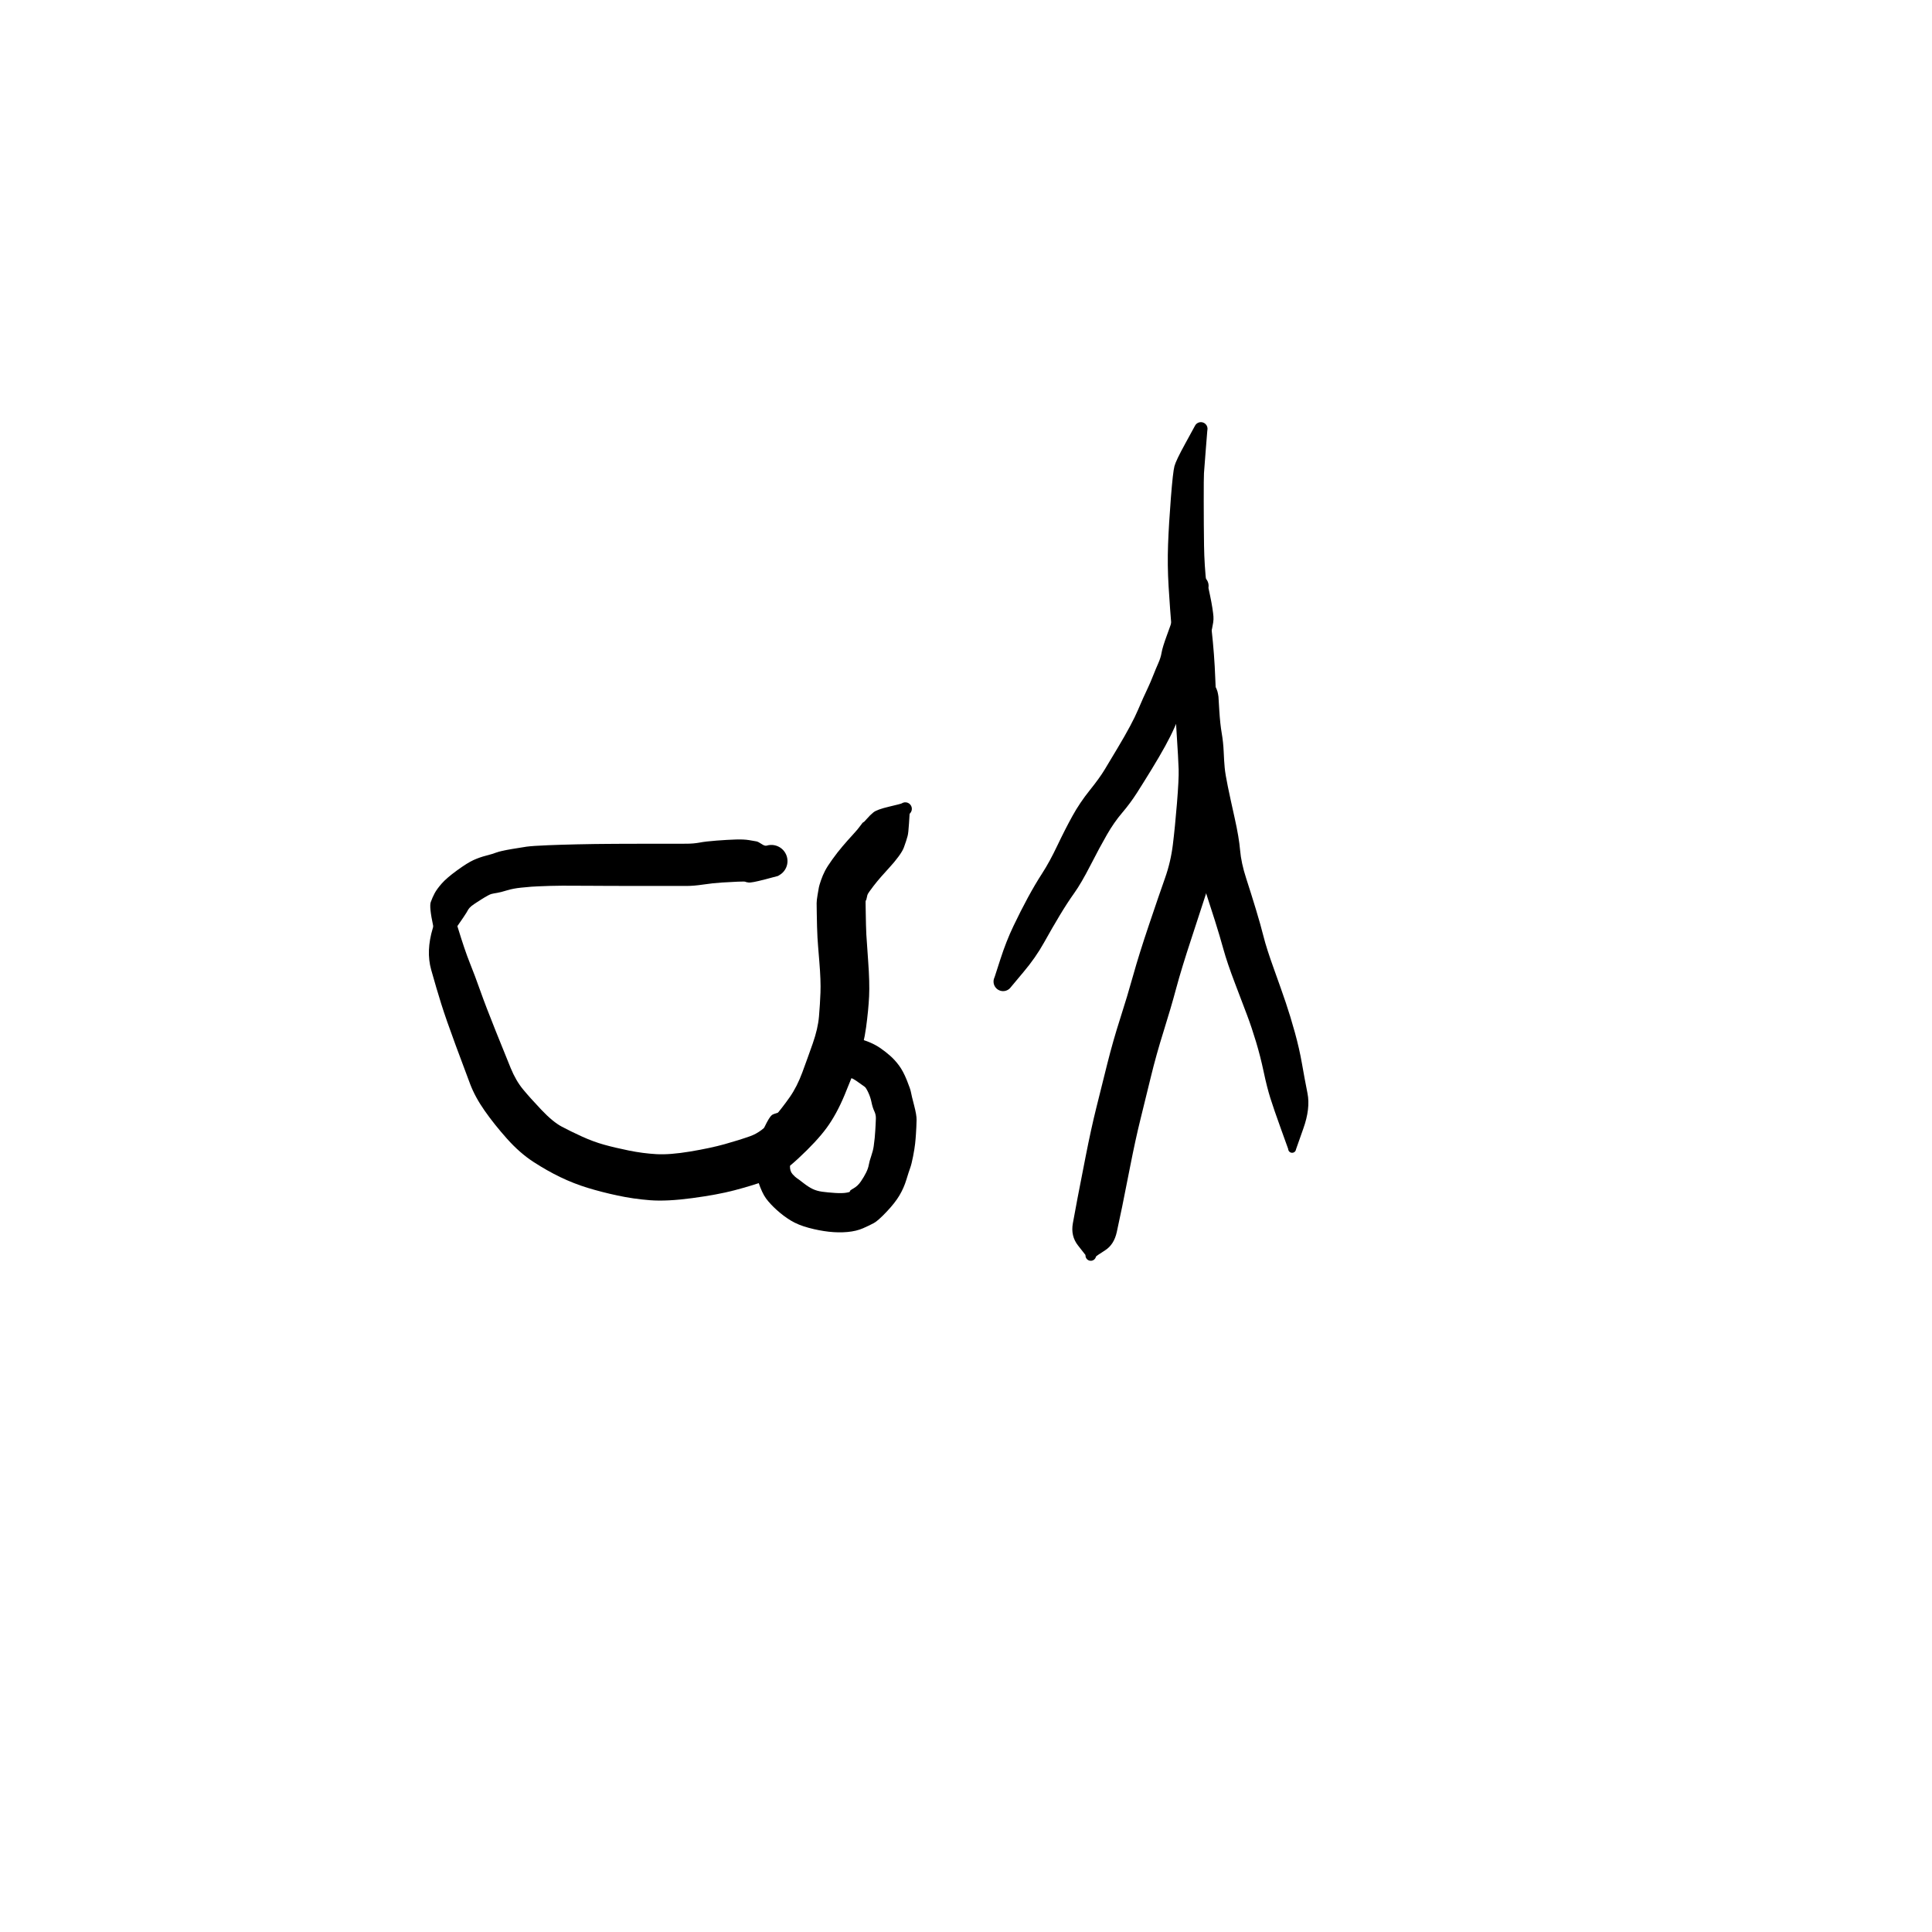 <?xml version="1.0" encoding="utf-8"?>
<!-- Generator: SketchAPI 2022.10.18.0 https://api.sketch.io -->
<svg version="1.1" xmlns="http://www.w3.org/2000/svg" xmlns:xlink="http://www.w3.org/1999/xlink" xmlns:sketchjs="https://sketch.io/dtd/" sketchjs:metadata="eyJuYW1lIjoiRHJhd2luZy04LnNrZXRjaHBhZCIsInN1cmZhY2UiOnsiaXNQYWludCI6dHJ1ZSwibWV0aG9kIjoiZmlsbCIsImJsZW5kIjoibm9ybWFsIiwiZW5hYmxlZCI6dHJ1ZSwib3BhY2l0eSI6MSwidHlwZSI6InBhdHRlcm4iLCJwYXR0ZXJuIjp7InR5cGUiOiJwYXR0ZXJuIiwicmVmbGVjdCI6Im5vLXJlZmxlY3QiLCJyZXBlYXQiOiJyZXBlYXQiLCJzbW9vdGhpbmciOmZhbHNlLCJzcmMiOiJ0cmFuc3BhcmVudExpZ2h0Iiwic3giOjEsInN5IjoxLCJ4MCI6MC41LCJ4MSI6MSwieTAiOjAuNSwieTEiOjF9LCJpc0ZpbGwiOnRydWV9LCJjbGlwUGF0aCI6eyJlbmFibGVkIjp0cnVlLCJzdHlsZSI6eyJzdHJva2VTdHlsZSI6ImJsYWNrIiwibGluZVdpZHRoIjoxfX0sImRlc2NyaXB0aW9uIjoiTWFkZSB3aXRoIFNrZXRjaHBhZCIsIm1ldGFkYXRhIjp7fSwiZXhwb3J0RFBJIjo3MiwiZXhwb3J0Rm9ybWF0IjoicG5nIiwiZXhwb3J0UXVhbGl0eSI6MC45NSwidW5pdHMiOiJweCIsIndpZHRoIjo2MDAsImhlaWdodCI6NjAwLCJwYWdlcyI6W3sid2lkdGgiOjYwMCwiaGVpZ2h0Ijo2MDB9XSwidXVpZCI6IjQ5NmJkNzUxLWUzYTItNGFmMS1iMjc2LWVmOTlkOGViMmZkMSJ9" width="600" height="600" viewBox="0 0 600 600">
<g style="mix-blend-mode: source-over;" sketchjs:tool="pen" transform="matrix(1.575,0,0,1.575,330.875,125.29)">
	<g sketchjs:uid="1">
		<g sketchjs:uid="2" style="paint-order: stroke fill markers;">
			<path d="M 27.976 5.38Q 27.976 5.38 27.675 9.142Q 27.374 12.903 27.321 13.741Q 27.269 14.578 27.273 19.316Q 27.277 24.054 27.334 28.013Q 27.391 31.972 27.83 35.791Q 28.27 39.609 28.823 44.575Q 29.377 49.54 29.547 54.18Q 29.718 58.82 30.195 64.206Q 30.672 69.593 30.754 71.709Q 30.837 73.826 30.533 79.025Q 30.228 84.225 29.811 87.859Q 29.393 91.493 28.11 95.492Q 26.827 99.491 24.855 105.468Q 22.883 111.445 21.841 115.33Q 20.799 119.215 19.355 123.816Q 17.911 128.417 16.857 132.753Q 15.803 137.089 14.808 141.098Q 13.813 145.107 12.763 150.47Q 11.713 155.833 11.195 158.358Q 10.676 160.883 10.13 163.378Q 9.583 165.872 7.815 166.993Q 6.048 168.114 6.02 168.238Q 5.992 168.362 5.936 168.476Q 5.879 168.589 5.797 168.686Q 5.715 168.783 5.612 168.857Q 5.509 168.931 5.391 168.979Q 5.274 169.026 5.148 169.044Q 5.022 169.062 4.896 169.05Q 4.77 169.037 4.65 168.995Q 4.531 168.952 4.425 168.882Q 4.319 168.812 4.233 168.719Q 4.147 168.626 4.085 168.515Q 4.024 168.404 3.991 168.281Q 3.958 168.159 3.955 168.032Q 3.952 167.905 3.952 167.905Q 3.952 167.905 2.483 166.034Q 1.014 164.162 1.468 161.656Q 1.921 159.15 2.402 156.625Q 2.883 154.099 3.982 148.518Q 5.081 142.936 6.078 138.937Q 7.075 134.938 8.226 130.323Q 9.378 125.709 10.798 121.289Q 12.218 116.868 13.362 112.759Q 14.505 108.65 16.52 102.679Q 18.534 96.707 19.648 93.567Q 20.761 90.426 21.182 87.025Q 21.603 83.624 21.992 78.865Q 22.381 74.105 22.327 72.172Q 22.273 70.238 21.906 64.632Q 21.538 59.026 21.482 54.667Q 21.427 50.309 21.013 45.291Q 20.599 40.273 20.345 36.082Q 20.091 31.891 20.24 27.833Q 20.39 23.776 20.794 18.632Q 21.197 13.488 21.5 12.362Q 21.802 11.235 23.623 7.928Q 25.444 4.62 25.508 4.474Q 25.572 4.328 25.669 4.202Q 25.766 4.075 25.89 3.976Q 26.014 3.876 26.159 3.809Q 26.304 3.742 26.46 3.712Q 26.616 3.682 26.776 3.689Q 26.935 3.697 27.087 3.743Q 27.24 3.789 27.377 3.87Q 27.514 3.951 27.628 4.063Q 27.742 4.174 27.826 4.31Q 27.91 4.445 27.959 4.597Q 28.008 4.748 28.019 4.907Q 28.03 5.066 28.003 5.223Q 27.976 5.38 27.976 5.38" sketchjs:uid="3" style="fill: #000000;"/>
		</g>
	</g>
</g>
<g style="mix-blend-mode: source-over;" sketchjs:tool="pen" transform="matrix(1.575,0,0,1.575,303.643,173.308)">
	<g sketchjs:uid="1">
		<g sketchjs:uid="2" style="paint-order: stroke fill markers;">
			<path d="M 3.341 82.59Q 3.341 82.59 4.474 79.081Q 5.606 75.573 7.03 72.585Q 8.454 69.598 9.879 66.967Q 11.303 64.337 12.735 62.126Q 14.167 59.915 15.681 56.728Q 17.195 53.542 18.656 50.892Q 20.117 48.242 22.075 45.804Q 24.034 43.366 25.043 41.688Q 26.052 40.011 27.535 37.534Q 29.017 35.057 30.029 33.164Q 31.041 31.27 31.583 29.984Q 32.124 28.698 32.61 27.629Q 33.096 26.561 33.581 25.53Q 34.065 24.5 34.595 23.156Q 35.125 21.813 35.607 20.728Q 36.09 19.643 36.257 18.632Q 36.424 17.622 37.285 15.272Q 38.146 12.922 38.221 12.623Q 38.296 12.325 38.365 11.973Q 38.434 11.622 38.497 11.242Q 38.56 10.861 38.72 10.448Q 38.879 10.035 39.18 9.165Q 39.48 8.296 40.397 6.674Q 41.314 5.053 41.395 4.809Q 41.476 4.564 41.613 4.347Q 41.75 4.129 41.935 3.951Q 42.12 3.772 42.343 3.643Q 42.565 3.515 42.812 3.443Q 43.059 3.371 43.316 3.36Q 43.573 3.349 43.825 3.4Q 44.077 3.451 44.31 3.561Q 44.542 3.671 44.742 3.833Q 44.941 3.996 45.096 4.201Q 45.251 4.407 45.352 4.643Q 45.453 4.879 45.495 5.133Q 45.536 5.387 45.516 5.643Q 45.496 5.9 45.496 5.9Q 45.496 5.9 45.797 7.319Q 46.098 8.738 46.268 9.85Q 46.439 10.962 46.478 11.529Q 46.517 12.095 46.43 12.685Q 46.343 13.274 46.211 13.883Q 46.08 14.492 45.894 15.13Q 45.708 15.768 45.017 17.537Q 44.326 19.307 43.9 21.099Q 43.474 22.892 43.045 23.855Q 42.615 24.817 41.977 26.386Q 41.338 27.955 40.863 28.944Q 40.387 29.934 39.931 30.903Q 39.474 31.872 38.768 33.475Q 38.062 35.077 36.937 37.123Q 35.811 39.169 34.28 41.671Q 32.748 44.174 31.417 46.261Q 30.085 48.348 28.49 50.216Q 26.894 52.085 25.491 54.52Q 24.087 56.954 22.246 60.545Q 20.405 64.136 19.036 66.053Q 17.667 67.97 16.2 70.407Q 14.733 72.845 13.073 75.82Q 11.414 78.795 9.036 81.613Q 6.659 84.43 6.525 84.615Q 6.39 84.801 6.216 84.948Q 6.041 85.096 5.836 85.197Q 5.631 85.299 5.408 85.348Q 5.185 85.398 4.956 85.393Q 4.728 85.387 4.507 85.327Q 4.286 85.268 4.086 85.157Q 3.886 85.046 3.719 84.89Q 3.551 84.734 3.426 84.543Q 3.3 84.352 3.224 84.137Q 3.148 83.921 3.126 83.693Q 3.104 83.466 3.136 83.239Q 3.169 83.013 3.255 82.801Q 3.341 82.589 3.341 82.59" sketchjs:uid="3" style="fill: #000000;"/>
		</g>
	</g>
</g>
<g style="mix-blend-mode: source-over;" sketchjs:tool="pen" transform="matrix(1.575,0,0,1.575,363.695,208.743)">
	<g sketchjs:uid="1">
		<g sketchjs:uid="2" style="paint-order: stroke fill markers;">
			<path d="M 23.081 94Q 23.081 94 21.656 90.047Q 20.231 86.093 19.567 83.979Q 18.903 81.864 18.255 78.805Q 17.607 75.746 16.748 72.893Q 15.89 70.041 14.984 67.639Q 14.078 65.236 12.569 61.28Q 11.06 57.323 10.327 54.671Q 9.595 52.019 8.671 49.092Q 7.747 46.165 6.77 43.182Q 5.794 40.199 5.387 36.844Q 4.979 33.489 4.195 30.219Q 3.41 26.949 2.862 24.406Q 2.314 21.862 2.115 20.166Q 1.916 18.47 1.814 16.353Q 1.712 14.235 1.449 13.004Q 1.186 11.773 0.924 8.478Q 0.662 5.183 0.704 4.661Q 0.747 4.14 0.912 3.643Q 1.078 3.147 1.358 2.705Q 1.638 2.262 2.015 1.9Q 2.393 1.537 2.846 1.276Q 3.299 1.014 3.802 0.869Q 4.305 0.723 4.828 0.702Q 5.35 0.681 5.863 0.786Q 6.376 0.891 6.849 1.115Q 7.321 1.34 7.727 1.671Q 8.132 2.002 8.446 2.42Q 8.761 2.839 8.966 3.32Q 9.171 3.802 9.255 4.318Q 9.338 4.835 9.338 4.834Q 9.338 4.834 9.501 7.507Q 9.664 10.179 9.978 12.006Q 10.292 13.833 10.37 15.697Q 10.449 17.561 10.567 18.832Q 10.684 20.104 11.191 22.568Q 11.698 25.032 12.545 28.811Q 13.391 32.591 13.605 35.107Q 13.82 37.624 14.802 40.651Q 15.785 43.679 16.726 46.782Q 17.667 49.886 18.239 52.17Q 18.811 54.454 20.262 58.482Q 21.713 62.51 22.617 65.177Q 23.52 67.843 24.407 71.05Q 25.293 74.257 25.796 77.15Q 26.299 80.044 26.894 83.043Q 27.489 86.043 26.064 90.021Q 24.639 94 24.628 94.093Q 24.616 94.186 24.583 94.274Q 24.55 94.362 24.496 94.439Q 24.443 94.517 24.373 94.579Q 24.303 94.641 24.219 94.685Q 24.136 94.728 24.045 94.751Q 23.954 94.773 23.86 94.773Q 23.766 94.773 23.675 94.751Q 23.584 94.728 23.501 94.685Q 23.417 94.641 23.347 94.579Q 23.277 94.517 23.223 94.439Q 23.17 94.362 23.137 94.274Q 23.104 94.186 23.092 94.093Q 23.081 94 23.081 94" sketchjs:uid="3" style="fill: #000000;"/>
		</g>
	</g>
</g>
<g style="mix-blend-mode: source-over;" sketchjs:tool="pen" transform="matrix(1.575,0,0,1.575,130.433,243.299)">
	<g sketchjs:uid="1">
		<g sketchjs:uid="2" style="paint-order: stroke fill markers;">
			<path d="M 6.127 24.06Q 6.127 24.06 7.479 28.492Q 8.831 32.923 9.833 35.414Q 10.835 37.905 11.888 40.881Q 12.94 43.856 14.903 48.75Q 16.865 53.643 17.881 56.121Q 18.897 58.598 20.292 60.293Q 21.687 61.989 23.941 64.364Q 26.194 66.74 27.961 67.679Q 29.728 68.619 31.947 69.629Q 34.167 70.64 36.269 71.227Q 38.37 71.815 41.156 72.382Q 43.943 72.948 46.597 73.1Q 49.25 73.252 53.259 72.584Q 57.267 71.915 60.054 71.137Q 62.841 70.359 65.11 69.558Q 67.379 68.756 69.42 66.343Q 71.461 63.931 72.905 61.863Q 74.348 59.796 75.392 56.971Q 76.436 54.146 77.45 51.257Q 78.464 48.369 78.672 45.956Q 78.88 43.542 78.967 41.217Q 79.053 38.891 78.745 35.192Q 78.436 31.494 78.377 30.404Q 78.319 29.313 78.291 28.256Q 78.263 27.199 78.238 25.683Q 78.212 24.166 78.209 23.625Q 78.206 23.084 78.395 21.975Q 78.584 20.867 78.653 20.489Q 78.722 20.111 79.064 19.111Q 79.406 18.11 79.861 17.235Q 80.315 16.36 81.307 14.979Q 82.298 13.597 83.322 12.395Q 84.346 11.192 85.366 10.089Q 86.386 8.986 86.843 8.326Q 87.301 7.667 87.431 7.649Q 87.561 7.631 88.146 6.943Q 88.731 6.254 89.417 5.701Q 90.103 5.147 92.477 4.587Q 94.85 4.027 94.98 3.94Q 95.111 3.853 95.258 3.8Q 95.405 3.746 95.561 3.73Q 95.716 3.713 95.871 3.735Q 96.026 3.756 96.172 3.814Q 96.317 3.871 96.445 3.962Q 96.572 4.053 96.674 4.172Q 96.776 4.291 96.847 4.43Q 96.917 4.57 96.953 4.723Q 96.988 4.875 96.985 5.032Q 96.983 5.188 96.943 5.34Q 96.903 5.491 96.828 5.628Q 96.753 5.766 96.648 5.881Q 96.542 5.997 96.542 5.997Q 96.542 5.997 96.422 7.894Q 96.303 9.792 96.149 10.359Q 95.996 10.925 95.844 11.384Q 95.692 11.842 95.425 12.593Q 95.157 13.344 94.329 14.457Q 93.501 15.57 92.602 16.537Q 91.703 17.505 90.898 18.433Q 90.093 19.361 89.444 20.2Q 88.794 21.04 88.61 21.324Q 88.426 21.609 88.32 21.767Q 88.214 21.925 88.103 22.509Q 87.991 23.092 87.923 23.073Q 87.855 23.054 87.862 23.529Q 87.868 24.005 87.893 25.48Q 87.917 26.955 87.94 27.888Q 87.963 28.822 88.009 29.782Q 88.055 30.743 88.369 35.019Q 88.683 39.295 88.556 41.966Q 88.428 44.638 87.964 48.076Q 87.5 51.513 86.399 54.591Q 85.299 57.668 83.706 61.476Q 82.114 65.285 80.177 67.927Q 78.241 70.569 74.557 73.982Q 70.874 77.395 68.074 78.382Q 65.274 79.369 61.957 80.238Q 58.639 81.108 53.653 81.774Q 48.667 82.441 45.371 82.186Q 42.075 81.93 38.931 81.255Q 35.787 80.58 33.048 79.741Q 30.309 78.901 27.683 77.638Q 25.056 76.375 22.36 74.623Q 19.665 72.871 17.16 70.063Q 14.656 67.256 12.763 64.556Q 10.869 61.855 9.889 59.28Q 8.909 56.705 7.017 51.583Q 5.125 46.461 4.178 43.435Q 3.23 40.409 2.2 36.726Q 1.169 33.044 2.521 28.552Q 3.873 24.06 3.889 23.925Q 3.906 23.79 3.954 23.663Q 4.002 23.536 4.079 23.424Q 4.156 23.313 4.258 23.223Q 4.36 23.133 4.48 23.069Q 4.6 23.006 4.732 22.974Q 4.864 22.941 5 22.941Q 5.136 22.941 5.268 22.974Q 5.4 23.006 5.52 23.069Q 5.64 23.133 5.742 23.223Q 5.844 23.313 5.921 23.425Q 5.998 23.536 6.046 23.663Q 6.094 23.79 6.111 23.925Q 6.127 24.06 6.127 24.06" sketchjs:uid="3" style="fill: #000000;"/>
		</g>
	</g>
</g>
<g style="mix-blend-mode: source-over;" sketchjs:tool="pen" transform="matrix(1.343,0,0,1.343,233.005,321.753)">
	<g sketchjs:uid="1">
		<g sketchjs:uid="2" style="paint-order: stroke fill markers;">
			<path d="M 13.945 16.357Q 13.945 16.357 11.599 19.81Q 9.254 23.264 9.345 23.292Q 9.436 23.321 9.398 24.425Q 9.36 25.529 9.288 27.15Q 9.217 28.772 9.179 30.01Q 9.141 31.249 9.786 31.951Q 10.431 32.654 10.792 32.877Q 11.154 33.101 12.288 33.989Q 13.422 34.878 14.395 35.351Q 15.367 35.824 16.625 35.997Q 17.884 36.169 19.56 36.281Q 21.236 36.393 22.202 36.228Q 23.168 36.064 23.047 35.911Q 22.926 35.758 23.897 35.214Q 24.868 34.67 25.594 33.593Q 26.321 32.516 26.791 31.566Q 27.261 30.615 27.405 29.786Q 27.548 28.957 27.972 27.734Q 28.395 26.511 28.545 25.456Q 28.695 24.4 28.773 23.578Q 28.851 22.756 28.906 21.859Q 28.96 20.961 28.984 20.482Q 29.008 20.002 29.043 19.099Q 29.077 18.195 28.681 17.372Q 28.284 16.549 28.035 15.325Q 27.786 14.101 27.266 13.012Q 26.746 11.924 26.473 11.746Q 26.201 11.568 25.682 11.182Q 25.162 10.796 24.448 10.311Q 23.734 9.826 23.381 9.751Q 23.027 9.677 22.419 9.55Q 21.812 9.424 21.045 9.297Q 20.278 9.17 18.137 8.163Q 15.995 7.157 15.744 7.142Q 15.492 7.127 15.251 7.052Q 15.011 6.977 14.795 6.847Q 14.579 6.716 14.401 6.538Q 14.222 6.36 14.092 6.144Q 13.961 5.928 13.886 5.688Q 13.811 5.447 13.796 5.195Q 13.781 4.944 13.826 4.696Q 13.871 4.448 13.975 4.218Q 14.078 3.988 14.234 3.789Q 14.389 3.591 14.588 3.435Q 14.786 3.28 15.016 3.176Q 15.246 3.073 15.494 3.027Q 15.742 2.982 15.742 2.982Q 15.742 2.982 18.578 1.528Q 21.415 0.075 22.608 0.209Q 23.8 0.343 25.071 0.629Q 26.342 0.914 27.659 1.475Q 28.977 2.035 30.081 2.791Q 31.186 3.547 32.303 4.522Q 33.42 5.497 34.389 6.804Q 35.358 8.111 36.199 10.201Q 37.04 12.292 37.157 12.988Q 37.273 13.684 37.877 15.992Q 38.482 18.299 38.456 19.387Q 38.431 20.475 38.404 21.004Q 38.378 21.533 38.312 22.625Q 38.246 23.718 38.121 24.874Q 37.997 26.029 37.645 27.837Q 37.292 29.644 36.976 30.507Q 36.659 31.369 36.086 33.25Q 35.513 35.131 34.493 36.854Q 33.473 38.577 31.516 40.643Q 29.559 42.708 28.584 43.242Q 27.61 43.776 26.075 44.449Q 24.541 45.122 22.488 45.311Q 20.436 45.501 18.175 45.249Q 15.913 44.996 13.49 44.343Q 11.067 43.69 9.38 42.667Q 7.692 41.643 6.138 40.238Q 4.584 38.834 3.654 37.572Q 2.723 36.31 1.863 33.745Q 1.003 31.18 1.168 29.431Q 1.332 27.682 1.796 25.438Q 2.259 23.194 3.326 20.972Q 4.393 18.751 4.985 18.277Q 5.577 17.802 9.676 16.953Q 13.775 16.103 13.792 16.095Q 13.808 16.086 13.826 16.082Q 13.844 16.078 13.862 16.078Q 13.881 16.079 13.899 16.083Q 13.916 16.088 13.933 16.097Q 13.949 16.106 13.962 16.118Q 13.976 16.13 13.986 16.146Q 13.996 16.161 14.003 16.178Q 14.009 16.196 14.011 16.214Q 14.013 16.232 14.01 16.251Q 14.008 16.269 14.001 16.286Q 13.994 16.303 13.984 16.318Q 13.973 16.333 13.959 16.345Q 13.945 16.357 13.945 16.357" sketchjs:uid="3" style="fill: #000000;"/>
		</g>
	</g>
</g>
<g style="mix-blend-mode: source-over;" sketchjs:tool="pen" transform="matrix(1.575,0,0,1.575,128.859,259.543)">
	<g sketchjs:uid="1">
		<g sketchjs:uid="2" style="paint-order: stroke fill markers;">
			<path d="M 4.427 21.626Q 4.427 21.626 3.608 17.817Q 2.789 14.009 3.119 13.09Q 3.448 12.172 3.88 11.356Q 4.311 10.54 5.271 9.441Q 6.232 8.341 8.304 6.833Q 10.377 5.325 11.584 4.784Q 12.791 4.244 14.008 3.934Q 15.225 3.625 16.064 3.31Q 16.903 2.995 19.175 2.613Q 21.447 2.232 22.026 2.155Q 22.605 2.078 23.678 2.004Q 24.751 1.931 26.295 1.871Q 27.839 1.812 28.88 1.779Q 29.921 1.747 31.923 1.699Q 33.925 1.651 35.442 1.634Q 36.96 1.617 37.971 1.61Q 38.983 1.603 40.472 1.594Q 41.961 1.584 44.955 1.582Q 47.949 1.579 49.957 1.577Q 51.966 1.575 53.465 1.575Q 54.965 1.575 56.148 1.348Q 57.331 1.121 59.506 0.957Q 61.68 0.793 63.273 0.744Q 64.865 0.695 65.904 0.868Q 66.944 1.041 67.324 1.113Q 67.704 1.185 68.344 1.624Q 68.983 2.064 69.353 1.952Q 69.724 1.839 70.11 1.819Q 70.496 1.799 70.876 1.871Q 71.256 1.944 71.608 2.106Q 71.96 2.267 72.262 2.508Q 72.565 2.749 72.801 3.056Q 73.037 3.362 73.193 3.716Q 73.349 4.07 73.416 4.451Q 73.483 4.832 73.457 5.218Q 73.43 5.604 73.312 5.973Q 73.194 6.341 72.991 6.671Q 72.789 7 72.513 7.272Q 72.237 7.543 71.905 7.741Q 71.572 7.938 71.572 7.938Q 71.572 7.938 68.966 8.625Q 66.359 9.312 65.769 9.224Q 65.178 9.135 65.131 9.071Q 65.083 9.006 63.678 9.059Q 62.272 9.112 60.484 9.23Q 58.697 9.348 56.84 9.626Q 54.983 9.905 53.475 9.905Q 51.966 9.905 49.957 9.903Q 47.949 9.901 44.968 9.898Q 41.988 9.896 40.486 9.896Q 38.983 9.897 37.986 9.89Q 36.988 9.883 35.498 9.876Q 34.007 9.87 32.026 9.862Q 30.045 9.854 29.077 9.852Q 28.109 9.85 26.672 9.891Q 25.235 9.931 24.326 9.978Q 23.417 10.024 22.982 10.051Q 22.546 10.078 20.954 10.237Q 19.362 10.397 18.122 10.78Q 16.883 11.162 16.222 11.265Q 15.56 11.367 15.091 11.482Q 14.622 11.597 13.103 12.55Q 11.585 13.503 11.161 13.852Q 10.738 14.2 10.521 14.544Q 10.304 14.889 10.155 15.18Q 10.007 15.471 7.79 18.663Q 5.573 21.854 5.551 21.921Q 5.529 21.988 5.491 22.048Q 5.454 22.108 5.404 22.157Q 5.353 22.206 5.292 22.241Q 5.231 22.277 5.164 22.296Q 5.096 22.316 5.026 22.319Q 4.955 22.323 4.886 22.309Q 4.817 22.295 4.754 22.265Q 4.69 22.235 4.635 22.191Q 4.58 22.146 4.538 22.09Q 4.495 22.034 4.467 21.97Q 4.44 21.905 4.428 21.835Q 4.416 21.766 4.422 21.696Q 4.427 21.626 4.427 21.626" sketchjs:uid="3" style="fill: #000000;"/>
		</g>
	</g>
</g>
</svg>